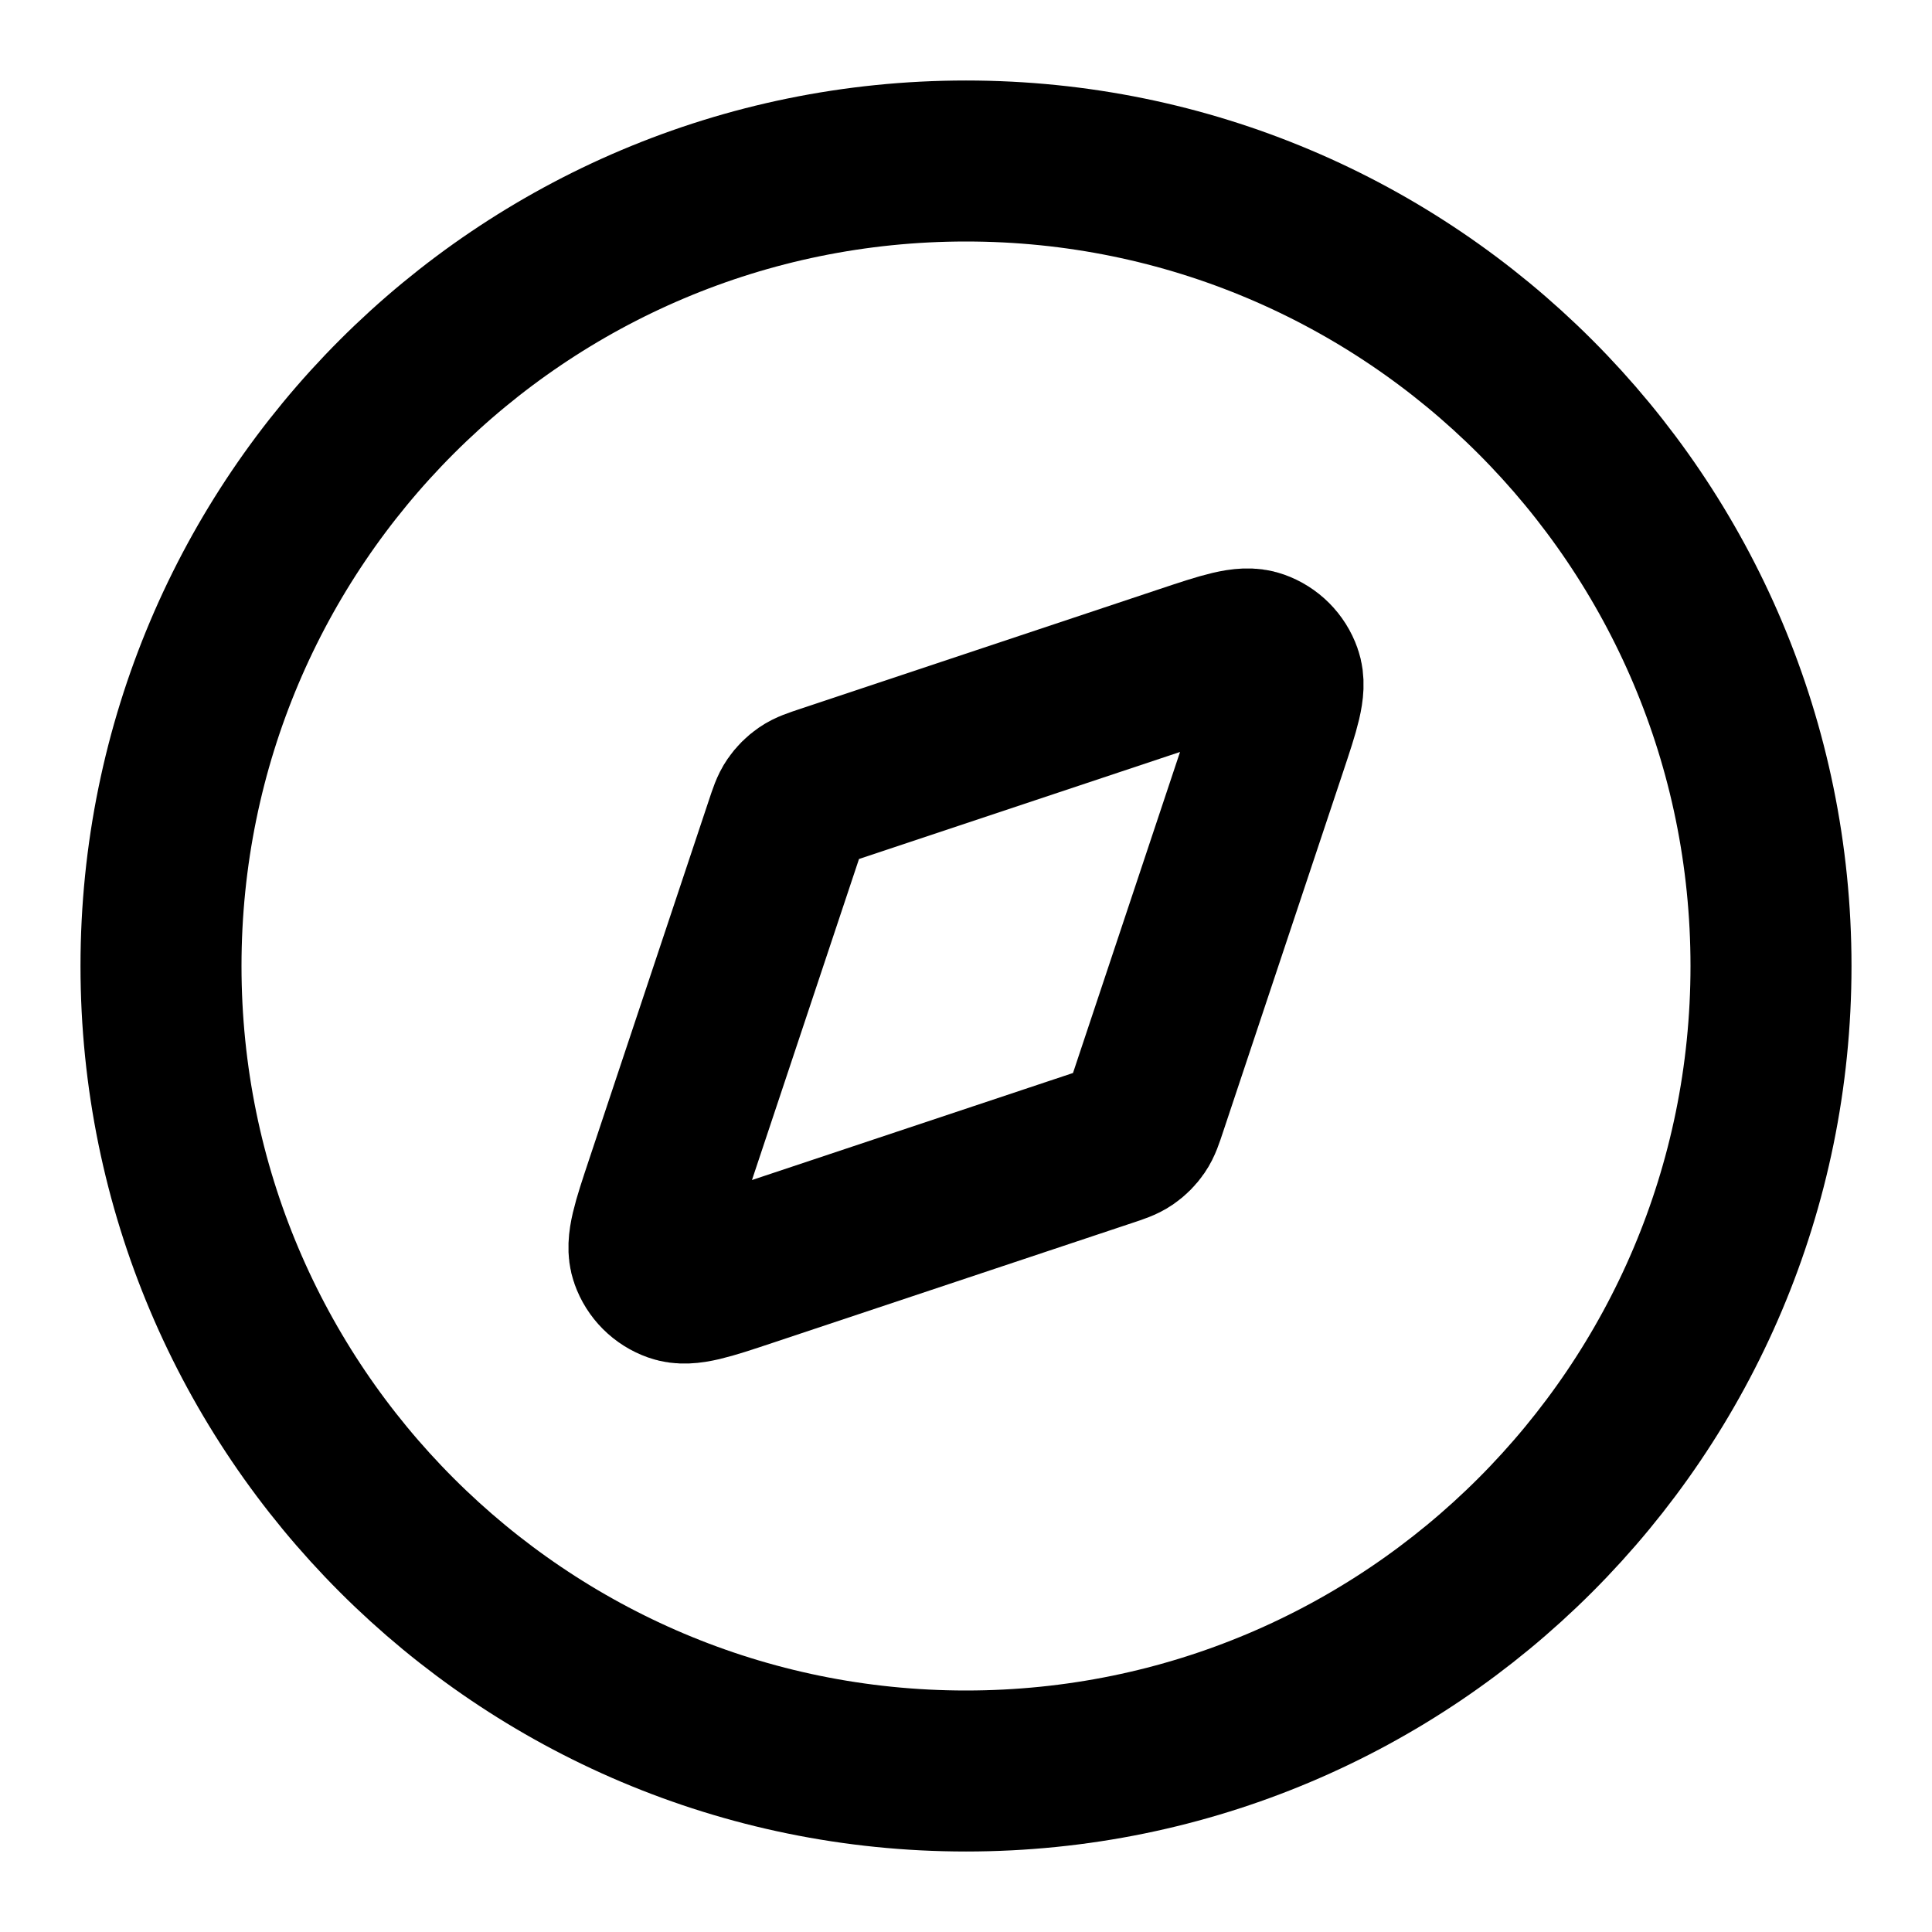 <?xml version="1.0" encoding="UTF-8"?>
<svg width="24px" height="24px" viewBox="0 0 24 24" version="1.1" xmlns="http://www.w3.org/2000/svg" xmlns:xlink="http://www.w3.org/1999/xlink">
    <title>compass-03</title>
    <g id="Line-icons" stroke="none" stroke-width="1" fill="none" fill-rule="evenodd" stroke-linecap="round" stroke-linejoin="round">
        <g id="Maps-&amp;-travel" transform="translate(-64, -356)" fill-rule="nonzero" stroke="#000000" stroke-width="2">
            <g id="Icon" transform="translate(66, 358)">
                <path d="M10,20 C15.523,20 20,15.523 20,10 C20,4.477 15.523,0 10,0 C4.477,0 0,4.477 0,10 C0,15.523 4.477,20 10,20 Z"></path>
                <path d="M12.722,6.266 C13.211,6.103 13.455,6.022 13.617,6.08 C13.759,6.13 13.87,6.241 13.92,6.383 C13.978,6.545 13.897,6.789 13.734,7.278 L12.246,11.741 C12.2,11.88 12.177,11.949 12.137,12.007 C12.102,12.058 12.058,12.102 12.007,12.137 C11.949,12.177 11.88,12.2 11.741,12.246 L7.278,13.734 C6.789,13.897 6.545,13.978 6.383,13.92 C6.241,13.87 6.13,13.759 6.08,13.617 C6.022,13.455 6.103,13.211 6.266,12.722 L7.754,8.259 C7.8,8.12 7.823,8.051 7.863,7.993 C7.898,7.942 7.942,7.898 7.993,7.863 C8.051,7.823 8.12,7.8 8.259,7.754 L12.722,6.266 Z"></path>
            </g>
        </g>
    </g>
</svg>